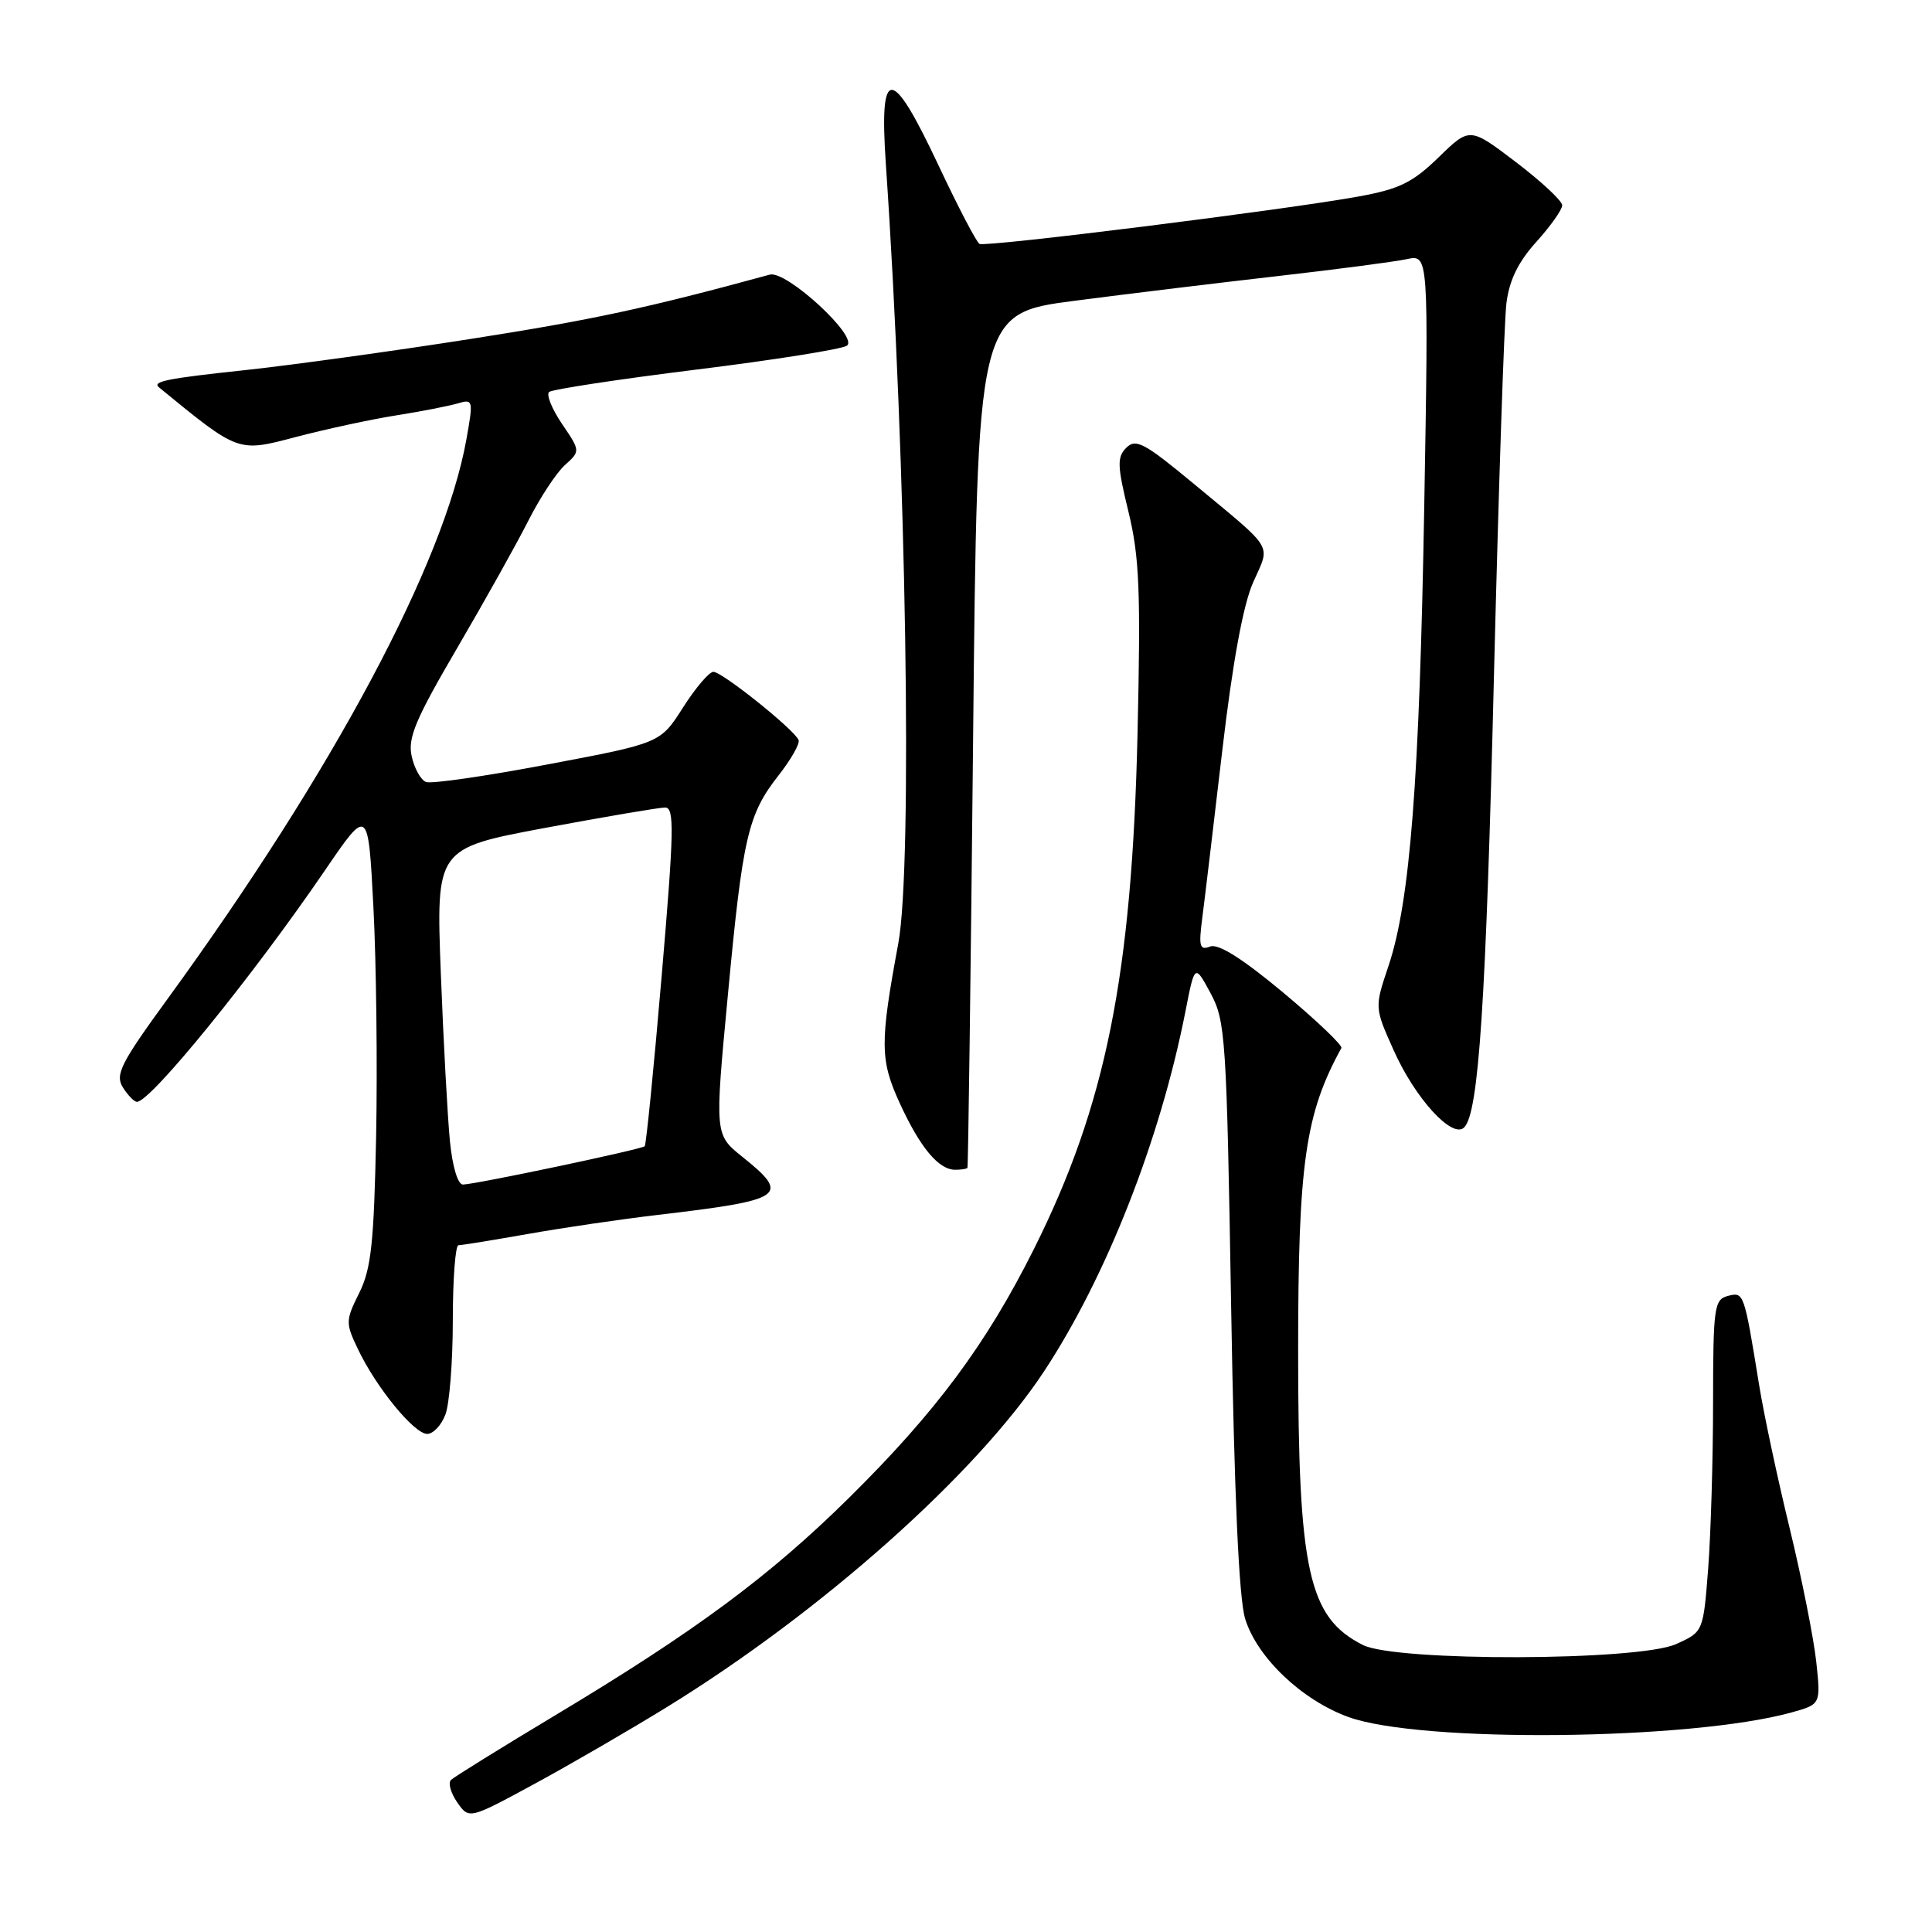 <?xml version="1.0" encoding="UTF-8" standalone="no"?>
<!DOCTYPE svg PUBLIC "-//W3C//DTD SVG 1.1//EN" "http://www.w3.org/Graphics/SVG/1.1/DTD/svg11.dtd" >
<svg xmlns="http://www.w3.org/2000/svg" xmlns:xlink="http://www.w3.org/1999/xlink" version="1.1" viewBox="0 0 256 256">
 <g >
 <path fill="currentColor"
d=" M 88.46 226.14 C 108.92 213.53 129.39 195.30 138.35 181.70 C 146.60 169.18 153.73 151.04 157.07 134.05 C 158.31 127.72 158.31 127.72 160.41 131.61 C 162.39 135.29 162.53 137.50 163.13 173.00 C 163.55 198.21 164.16 211.81 164.99 214.50 C 166.57 219.63 172.50 225.27 178.66 227.51 C 188.21 230.98 224.01 230.61 237.38 226.91 C 241.27 225.83 241.27 225.83 240.66 220.17 C 240.32 217.05 238.74 209.10 237.14 202.50 C 235.53 195.90 233.71 187.35 233.09 183.50 C 231.09 171.20 231.08 171.17 228.94 171.72 C 227.14 172.20 227.00 173.21 226.99 185.87 C 226.99 193.36 226.69 203.27 226.34 207.87 C 225.69 216.23 225.69 216.23 222.09 217.85 C 217.11 220.10 184.99 220.19 180.59 217.97 C 173.36 214.32 172.01 208.20 172.01 179.00 C 172.01 154.15 172.95 147.58 177.74 138.87 C 177.93 138.53 174.46 135.22 170.03 131.52 C 164.63 127.02 161.43 125.00 160.35 125.42 C 158.97 125.95 158.82 125.42 159.29 121.77 C 159.60 119.42 160.79 109.44 161.94 99.60 C 163.33 87.72 164.72 80.17 166.05 77.16 C 168.35 71.96 169.04 73.12 158.09 64.03 C 151.65 58.69 150.50 58.08 149.25 59.32 C 148.00 60.57 148.03 61.68 149.53 67.82 C 150.98 73.80 151.16 78.30 150.73 97.19 C 149.99 129.23 146.54 146.42 137.00 165.50 C 130.68 178.13 124.01 187.10 112.47 198.50 C 101.95 208.88 92.07 216.19 73.61 227.26 C 66.40 231.59 60.17 235.45 59.76 235.85 C 59.35 236.25 59.73 237.59 60.59 238.83 C 62.16 241.07 62.16 241.07 70.83 236.37 C 75.60 233.78 83.53 229.18 88.46 226.14 Z  M 59.02 187.43 C 59.56 186.02 60.00 180.40 60.00 174.93 C 60.00 169.47 60.34 165.00 60.75 165.00 C 61.16 165.00 65.33 164.32 70.00 163.50 C 74.67 162.67 82.33 161.55 87.00 161.00 C 104.02 159.00 104.82 158.46 98.35 153.27 C 94.70 150.34 94.70 150.34 96.44 131.92 C 98.42 110.85 99.09 107.94 103.18 102.72 C 104.81 100.64 106.00 98.55 105.82 98.07 C 105.32 96.73 95.67 89.00 94.52 89.02 C 93.96 89.03 92.15 91.16 90.50 93.75 C 87.50 98.47 87.50 98.47 72.61 101.28 C 64.41 102.84 57.14 103.89 56.45 103.62 C 55.76 103.35 54.90 101.82 54.55 100.21 C 54.01 97.79 55.05 95.32 60.56 85.90 C 64.22 79.64 68.47 72.04 70.00 69.01 C 71.53 65.98 73.71 62.66 74.85 61.63 C 76.91 59.77 76.91 59.77 74.47 56.17 C 73.13 54.19 72.36 52.29 72.76 51.94 C 73.17 51.59 81.92 50.26 92.21 48.98 C 102.50 47.71 111.50 46.28 112.21 45.81 C 113.87 44.70 104.20 35.79 102.00 36.39 C 85.73 40.83 78.46 42.39 62.50 44.89 C 52.05 46.53 38.55 48.39 32.50 49.04 C 22.09 50.15 20.11 50.55 21.08 51.34 C 31.68 60.01 31.48 59.94 39.22 57.90 C 43.23 56.85 49.20 55.56 52.50 55.04 C 55.80 54.52 59.46 53.80 60.63 53.46 C 62.69 52.85 62.73 53.00 61.81 58.17 C 58.88 74.62 44.18 102.15 22.21 132.35 C 15.99 140.89 15.23 142.40 16.28 144.08 C 16.94 145.13 17.78 146.00 18.15 146.00 C 19.96 146.00 33.53 129.30 43.07 115.31 C 48.79 106.93 48.79 106.93 49.48 120.22 C 49.86 127.52 50.02 141.15 49.84 150.50 C 49.55 164.73 49.19 168.12 47.60 171.32 C 45.78 174.99 45.77 175.30 47.44 178.79 C 49.85 183.85 54.88 190.00 56.61 190.00 C 57.40 190.00 58.49 188.85 59.02 187.43 Z  M 128.19 154.75 C 128.29 154.61 128.63 129.08 128.94 98.01 C 129.50 41.52 129.50 41.52 142.50 39.84 C 149.65 38.91 161.80 37.44 169.50 36.56 C 177.20 35.68 184.80 34.68 186.40 34.34 C 189.30 33.71 189.30 33.71 188.72 67.11 C 188.09 103.45 186.84 119.49 183.98 128.00 C 182.13 133.50 182.13 133.50 184.66 139.15 C 187.52 145.56 192.45 150.95 194.01 149.39 C 195.94 147.46 196.90 132.95 197.97 89.00 C 198.58 64.52 199.31 42.55 199.61 40.17 C 199.99 37.13 201.16 34.72 203.57 32.05 C 205.46 29.96 207.00 27.78 207.00 27.20 C 207.00 26.62 204.24 24.05 200.88 21.49 C 194.75 16.83 194.75 16.83 190.63 20.84 C 187.17 24.20 185.44 25.05 180.00 26.04 C 170.21 27.82 130.60 32.77 129.79 32.32 C 129.39 32.10 126.96 27.44 124.38 21.96 C 118.11 8.62 116.48 8.57 117.38 21.75 C 120.09 61.34 120.94 114.66 119.03 125.00 C 116.58 138.22 116.60 140.45 119.21 146.15 C 121.91 152.05 124.37 155.00 126.57 155.00 C 127.36 155.00 128.09 154.89 128.19 154.75 Z  M 59.62 151.25 C 59.31 148.09 58.76 138.05 58.41 128.95 C 57.78 112.41 57.78 112.41 72.23 109.70 C 80.18 108.22 87.34 107.00 88.13 107.00 C 89.38 107.00 89.32 110.04 87.68 129.25 C 86.64 141.49 85.62 151.67 85.43 151.88 C 85.05 152.29 63.23 156.89 61.35 156.96 C 60.67 156.98 59.96 154.63 59.62 151.25 Z "/>
</g>
</svg>